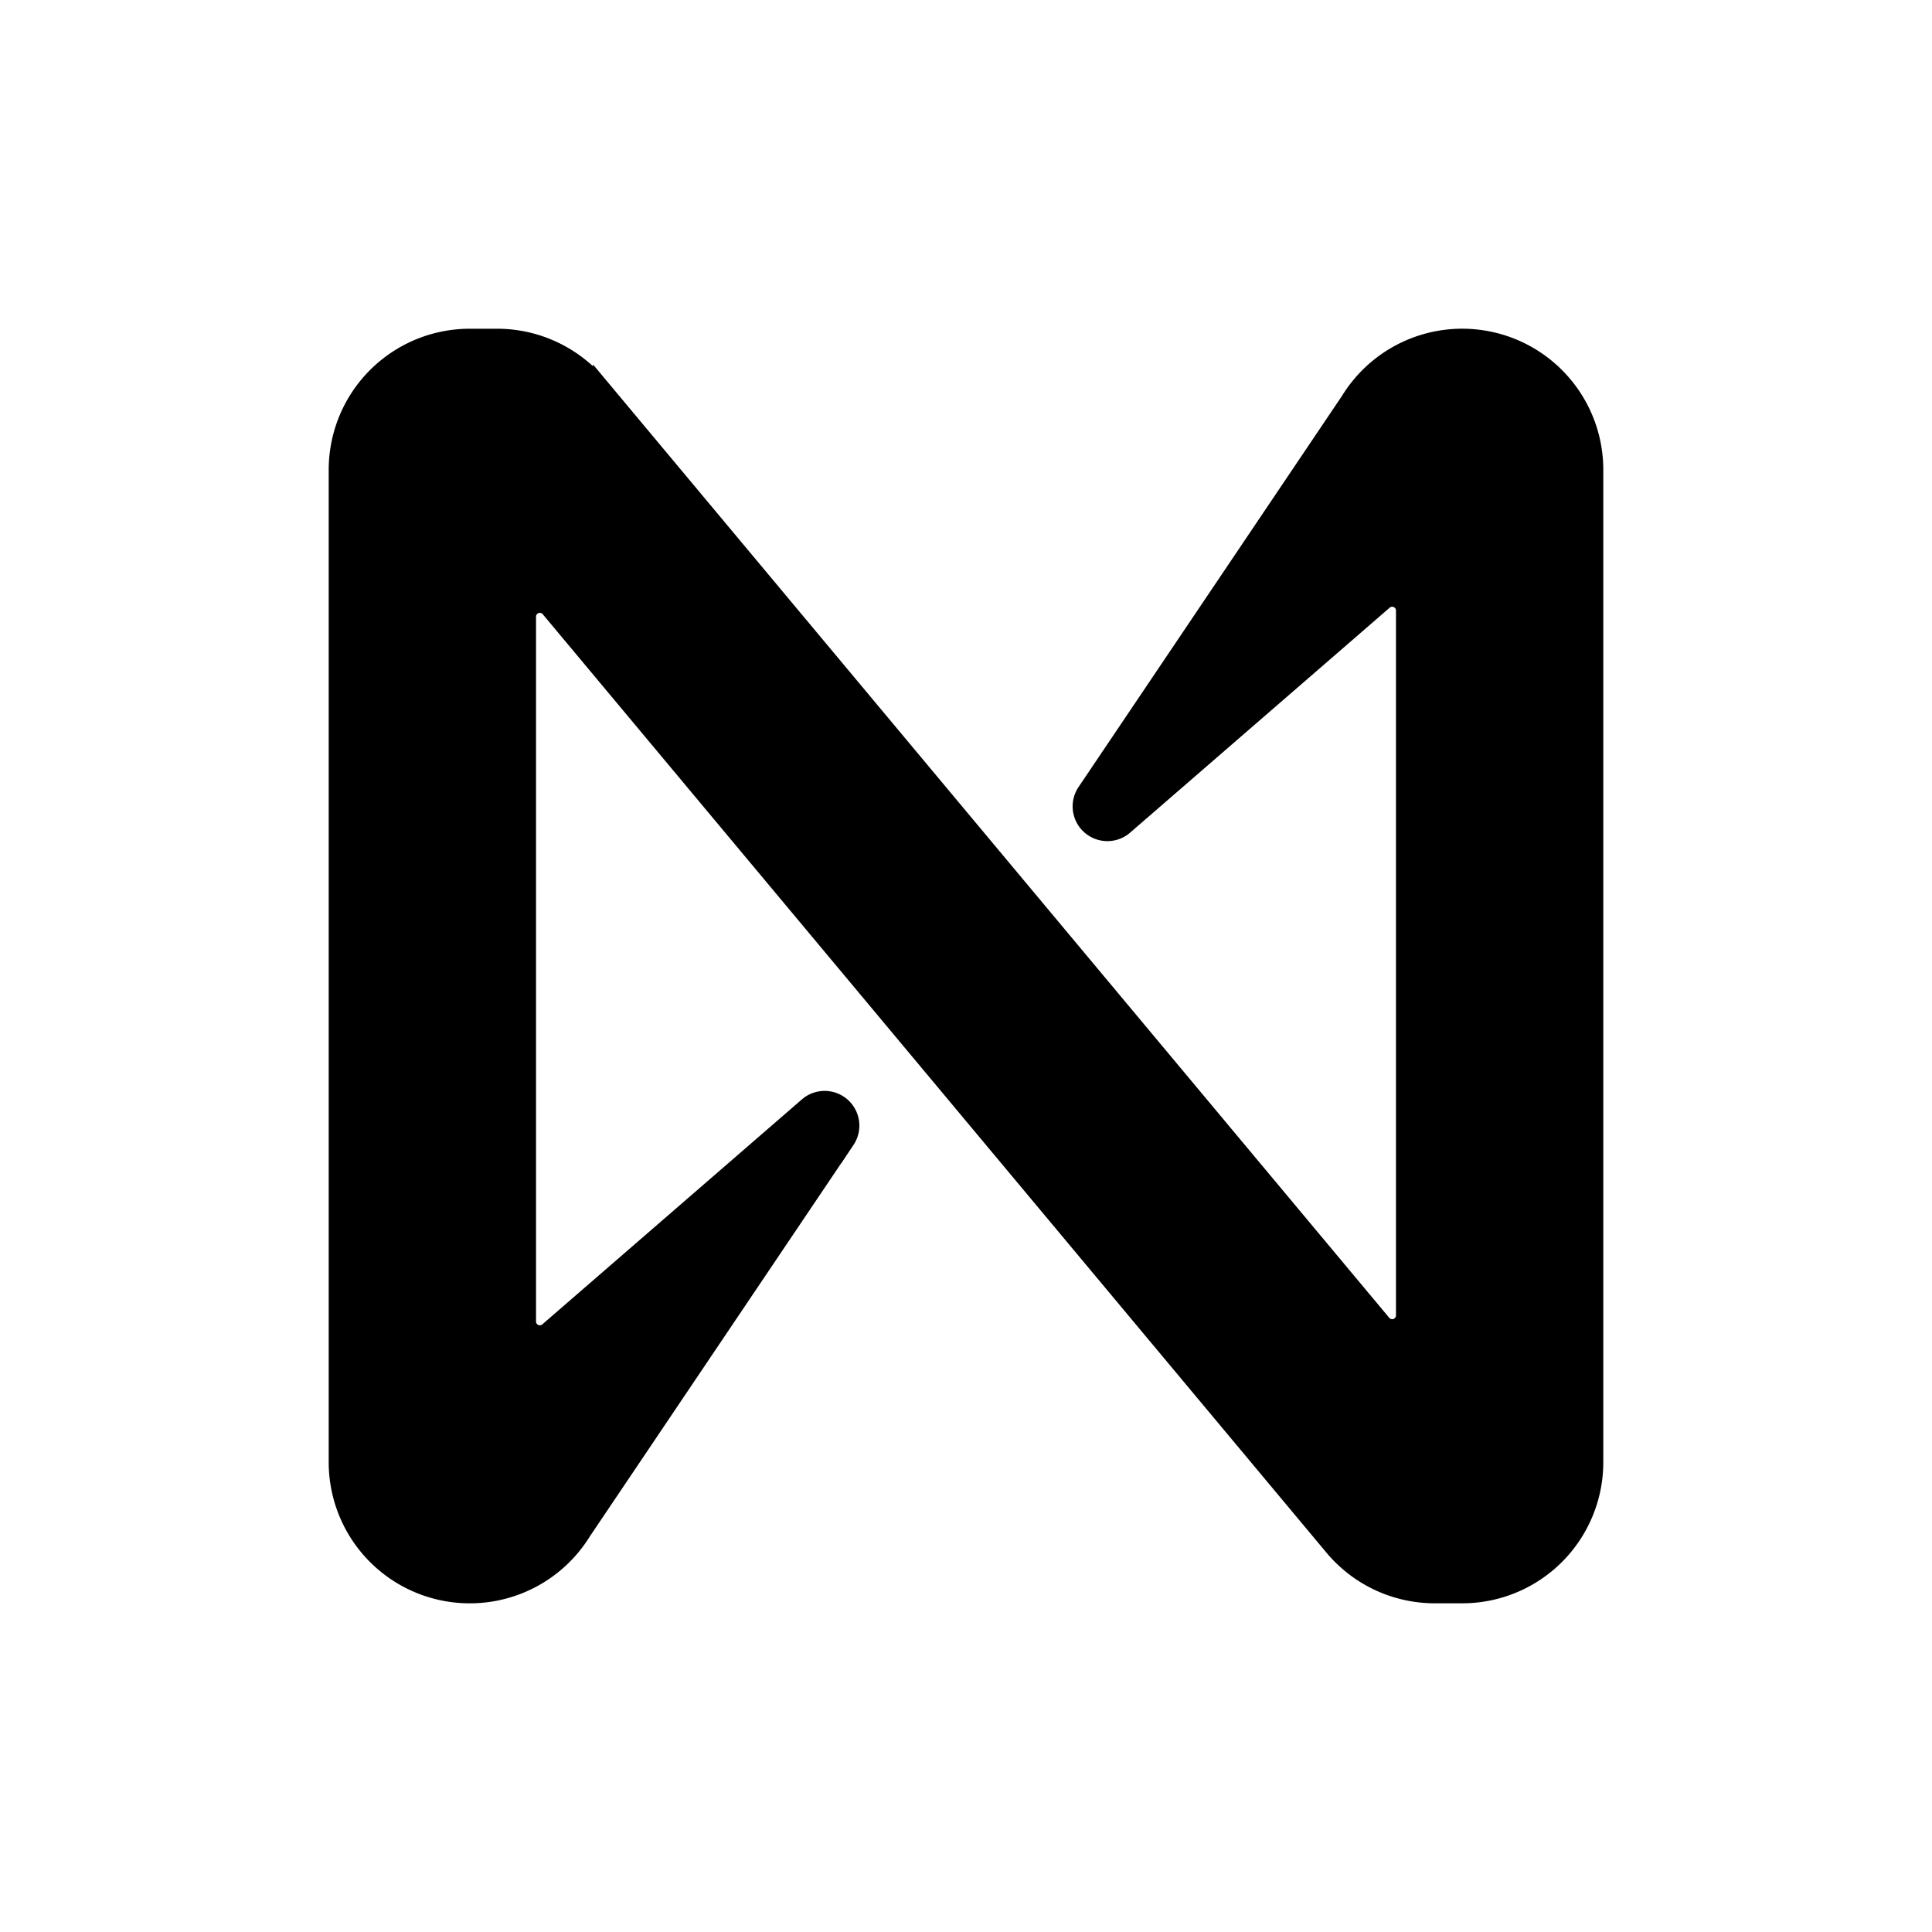 <svg width="144" height="144" xmlns="http://www.w3.org/2000/svg" data-name="Layer 1">

 <g>
  <rect width="100%" height="100%" fill="#ffffff"/>
  <path stroke="null" id="svg_1" d="m100.448,29.772l-19.649,29.173a2.089,2.089 0 0 0 3.101,2.742l19.342,-16.763a0.783,0.783 0 0 1 1.306,0.594l0,52.523a0.783,0.783 0 0 1 -1.384,0.503l-58.463,-69.997a10.02,10.02 0 0 0 -7.644,-3.545l-2.043,0a10.014,10.014 0 0 0 -10.014,10.014l0,73.973a10.014,10.014 0 0 0 10.014,10.014l0,0a10.02,10.02 0 0 0 8.538,-4.772l19.649,-29.173a2.089,2.089 0 0 0 -3.101,-2.742l-19.342,16.763a0.783,0.783 0 0 1 -1.306,-0.594l0,-52.523a0.783,0.783 0 0 1 1.384,-0.503l58.456,69.997a10.02,10.02 0 0 0 7.651,3.545l2.043,0a10.014,10.014 0 0 0 10.014,-10.014l0,-73.973a10.014,10.014 0 0 0 -10.014,-10.014l0,0a10.02,10.02 0 0 0 -8.538,4.772z"/>
 </g>
</svg>